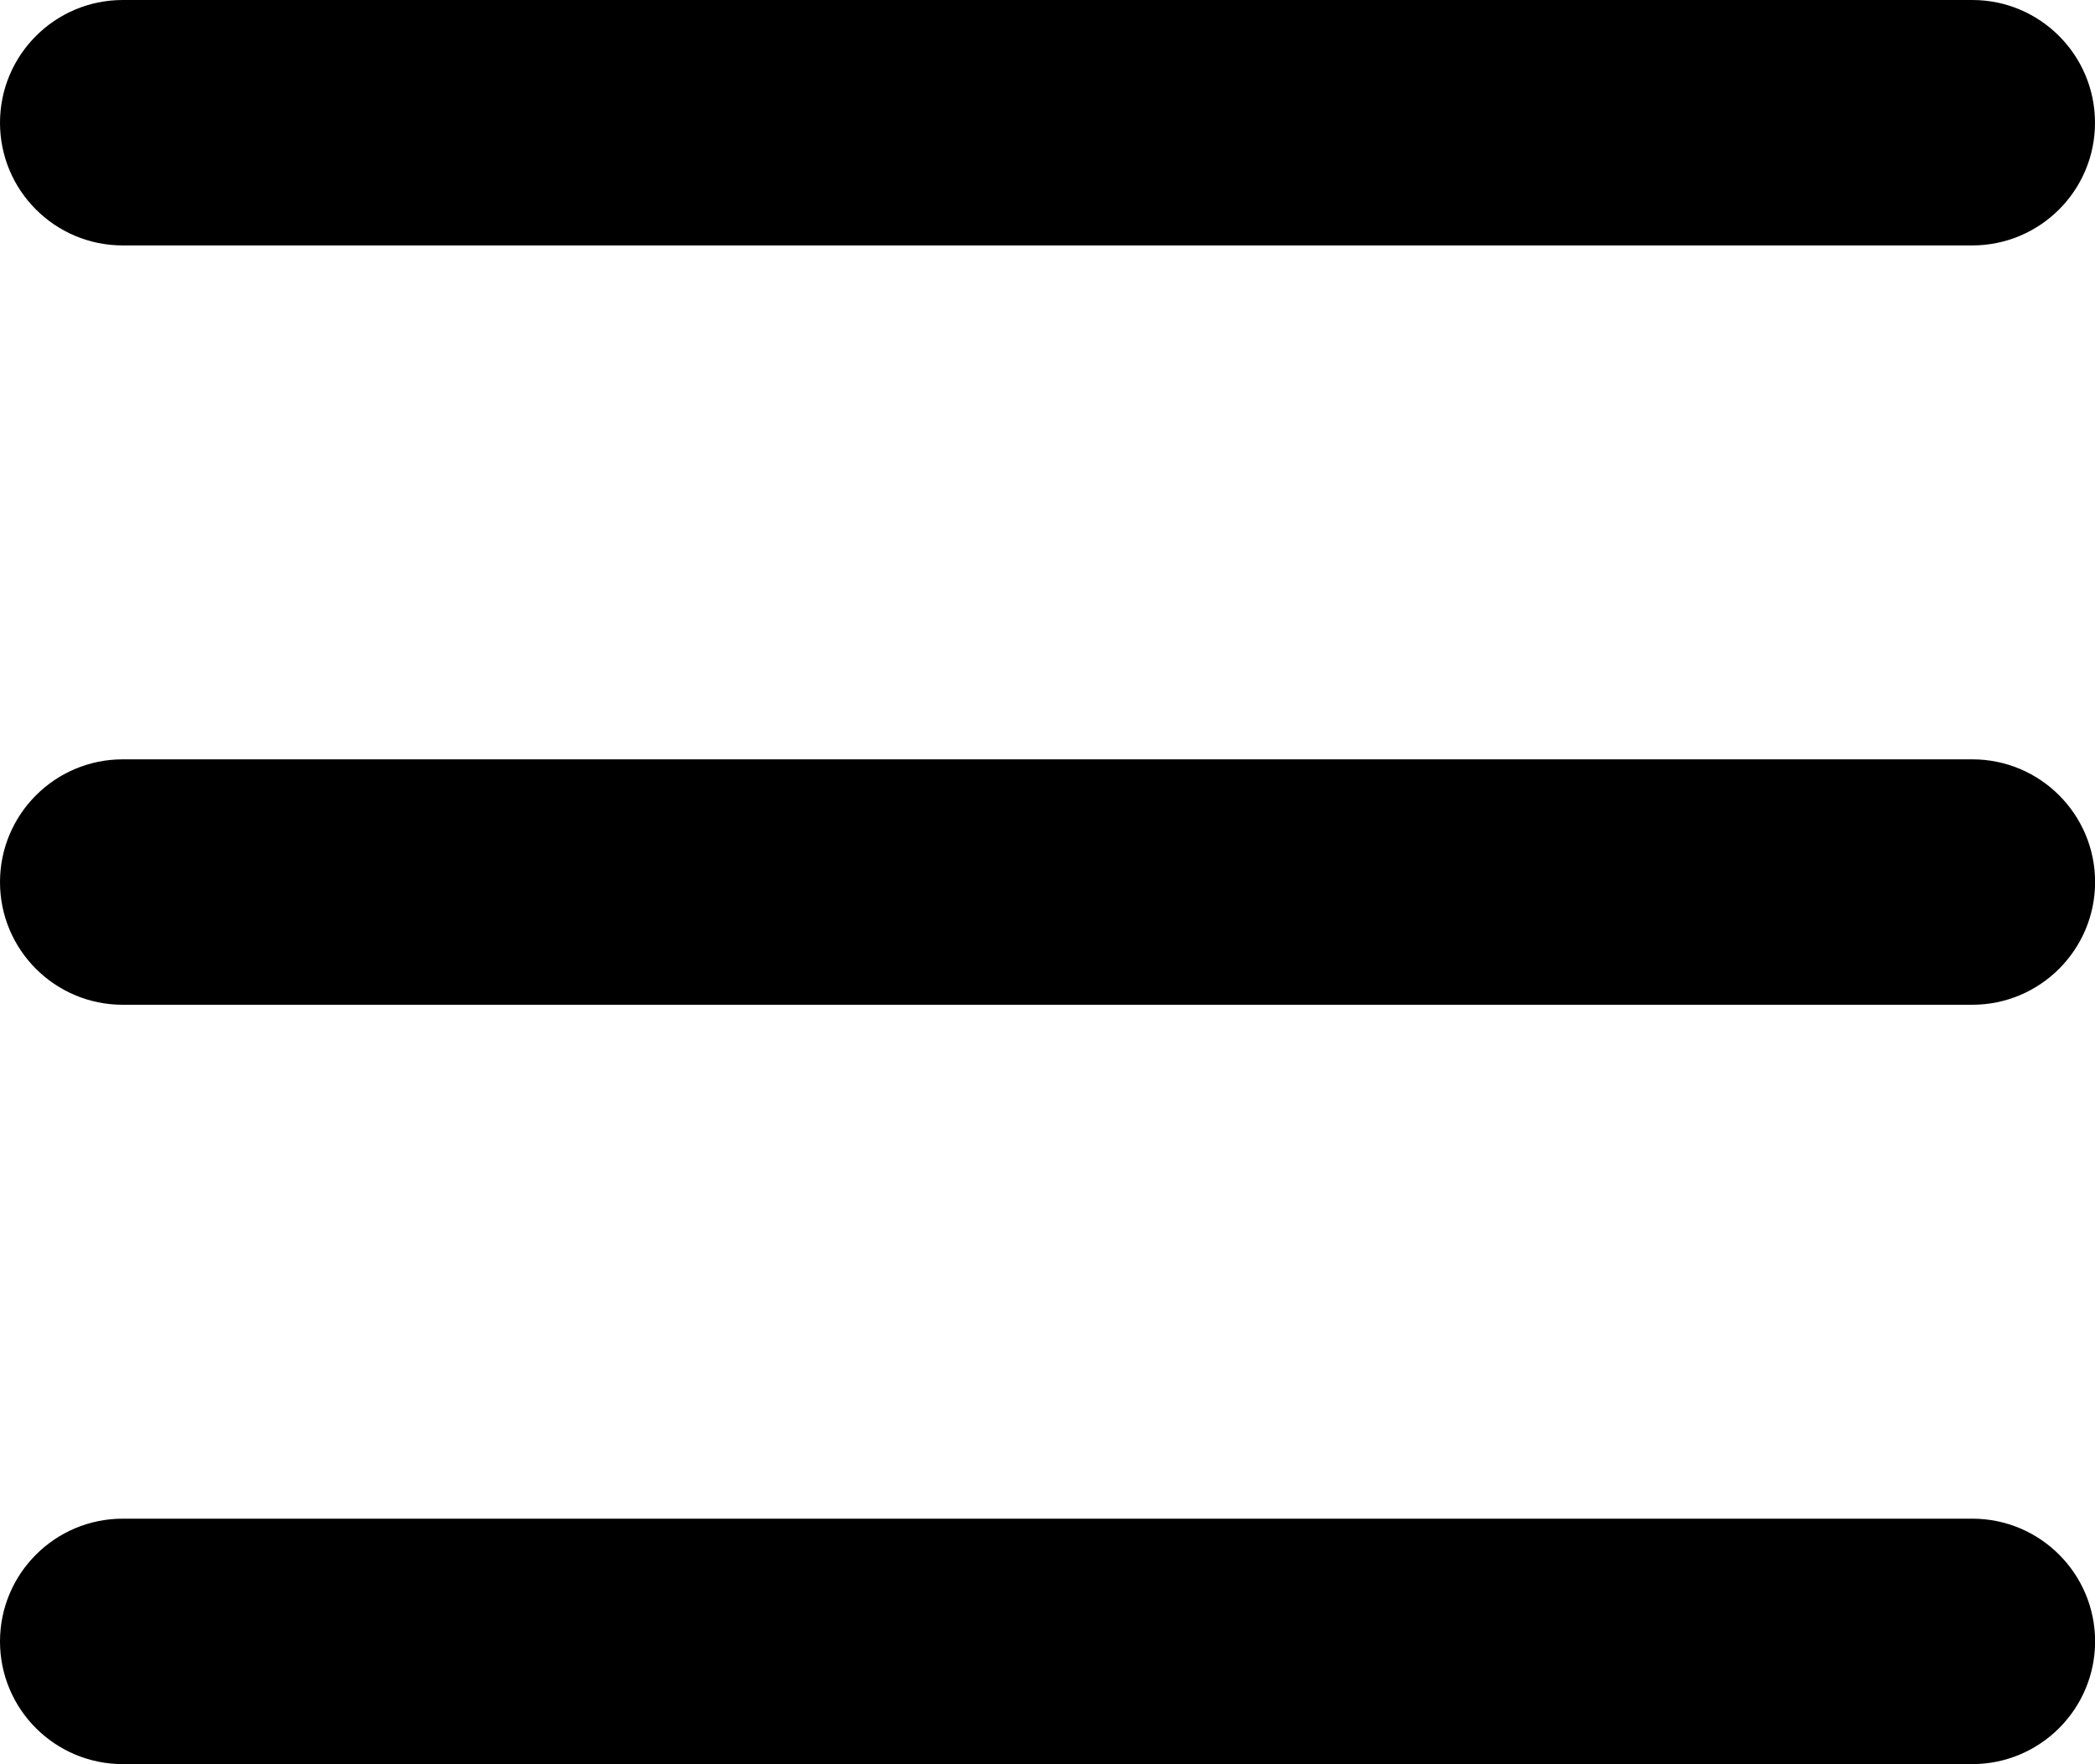 <?xml version="1.0" encoding="utf-8"?>
<!-- Generator: Adobe Illustrator 24.2.1, SVG Export Plug-In . SVG Version: 6.00 Build 0)  -->
<svg version="1.1" id="Layer_1" xmlns="http://www.w3.org/2000/svg" xmlns:xlink="http://www.w3.org/1999/xlink" x="0px"
	y="0px" viewBox="0 0 200 168.41" style="enable-background:new 0 0 200 168.41;" xml:space="preserve">
	<g>
		<g>
			<path class="st9" d="M188.28,23.43H11.72C5.25,23.43,0,18.19,0,11.72S5.25,0,11.72,0h176.57C194.75,0,200,5.25,200,11.72
			S194.75,23.43,188.28,23.43z" />
		</g>
		<g>
			<path class="st9" d="M188.28,95.92H11.72C5.25,95.92,0,90.68,0,84.21c0-6.47,5.25-11.72,11.72-11.72h176.57
			c6.47,0,11.72,5.25,11.72,11.72C200,90.68,194.75,95.92,188.28,95.92z" />
		</g>
		<g>
			<path class="st9" d="M188.28,168.41H11.72C5.25,168.41,0,163.17,0,156.7c0-6.47,5.25-11.72,11.72-11.72h176.57
			c6.47,0,11.72,5.25,11.72,11.72C200,163.17,194.75,168.41,188.28,168.41z" />
		</g>
	</g>
</svg>